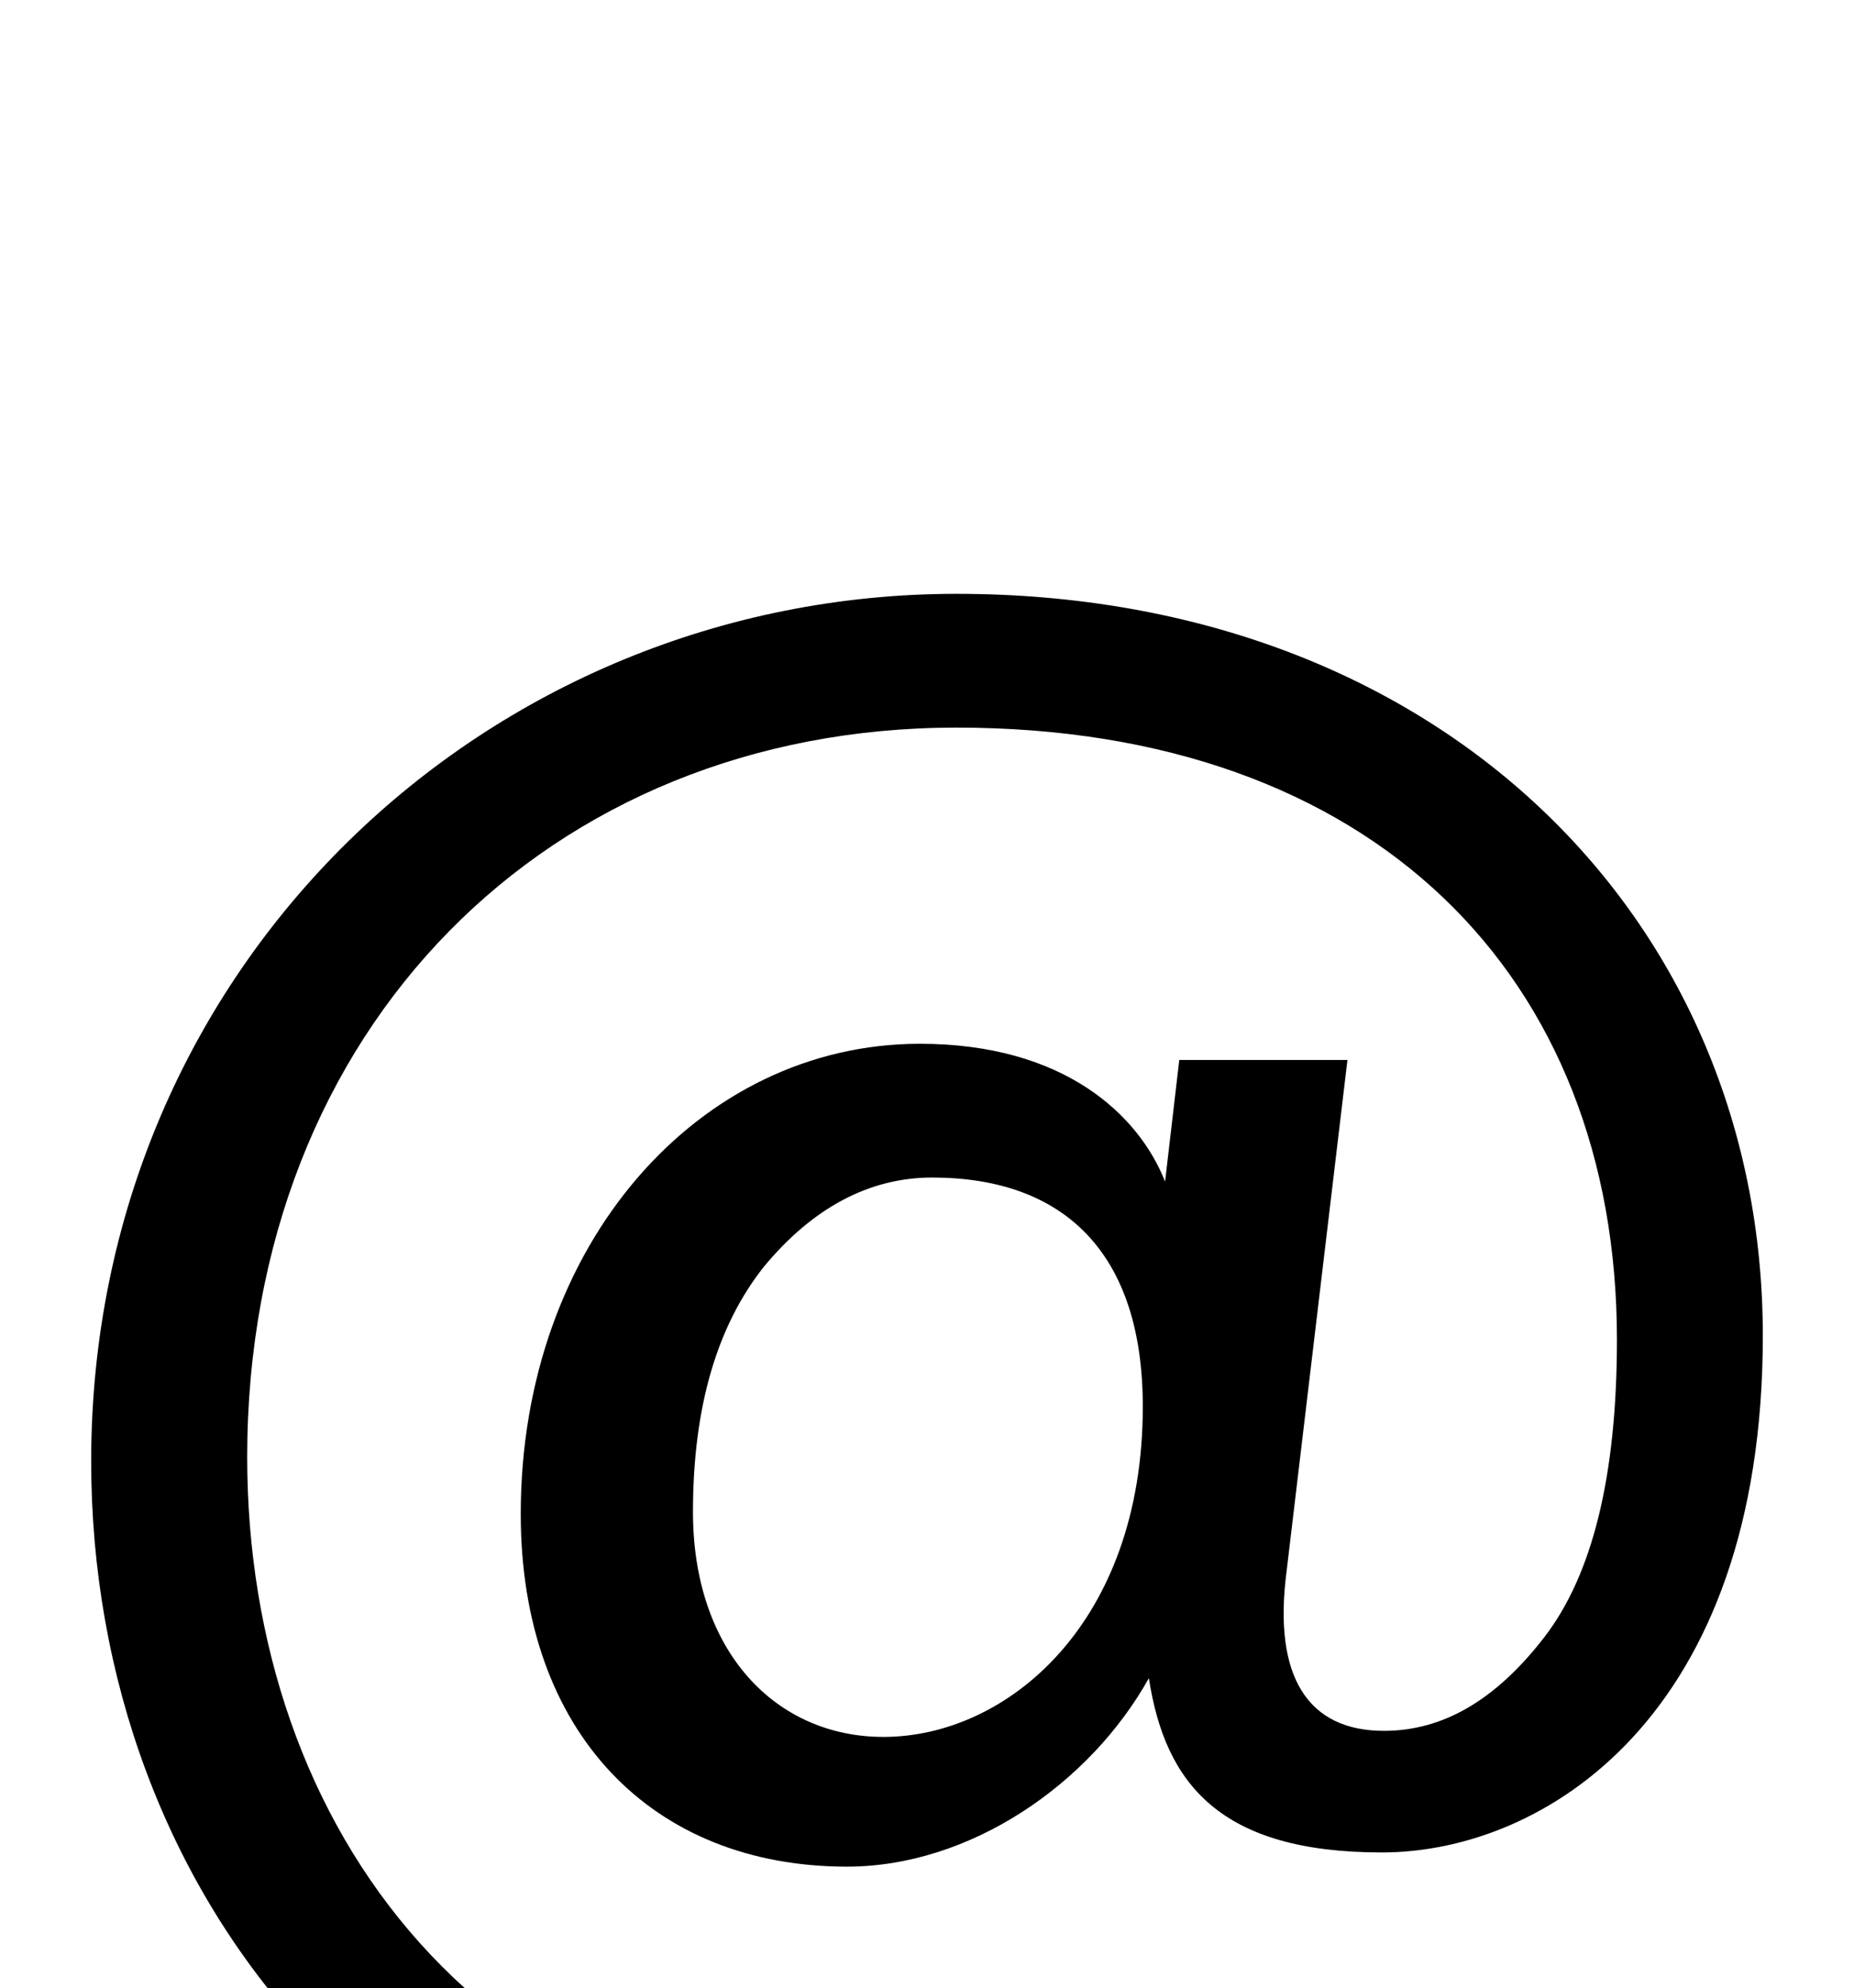 <svg xmlns="http://www.w3.org/2000/svg" viewBox="0 0 915 981"><path d="M459,1128c71,0,135-14,191-41c56-27,97-63,122-106h-77c-61,53-128,81-236,81c-222,0-337-161-337-343c0-212,149-360,350-360c206,0,326,123,326,302c0,67-12,116-36,147c-24,31-50,46-79,46c-37,0-55-26-48-79l30-252h-83l-7,60c-13-33-50-68-121-68c-109,0-197,99-197,232c0,108,65,174,161,174c61,0,120-41,149-93c8,52,35,86,115,86c80,0,188-67,188-255c0-205-159-366-398-366c-231,0-427,183-427,428c0,212,147,407,414,407ZM436,857c-53,0-94-42-94-111c0-52,12-92,35-121c24-29,52-44,83-44c65,0,104,37,104,113c0,107-67,163-128,163Z"></path></svg>